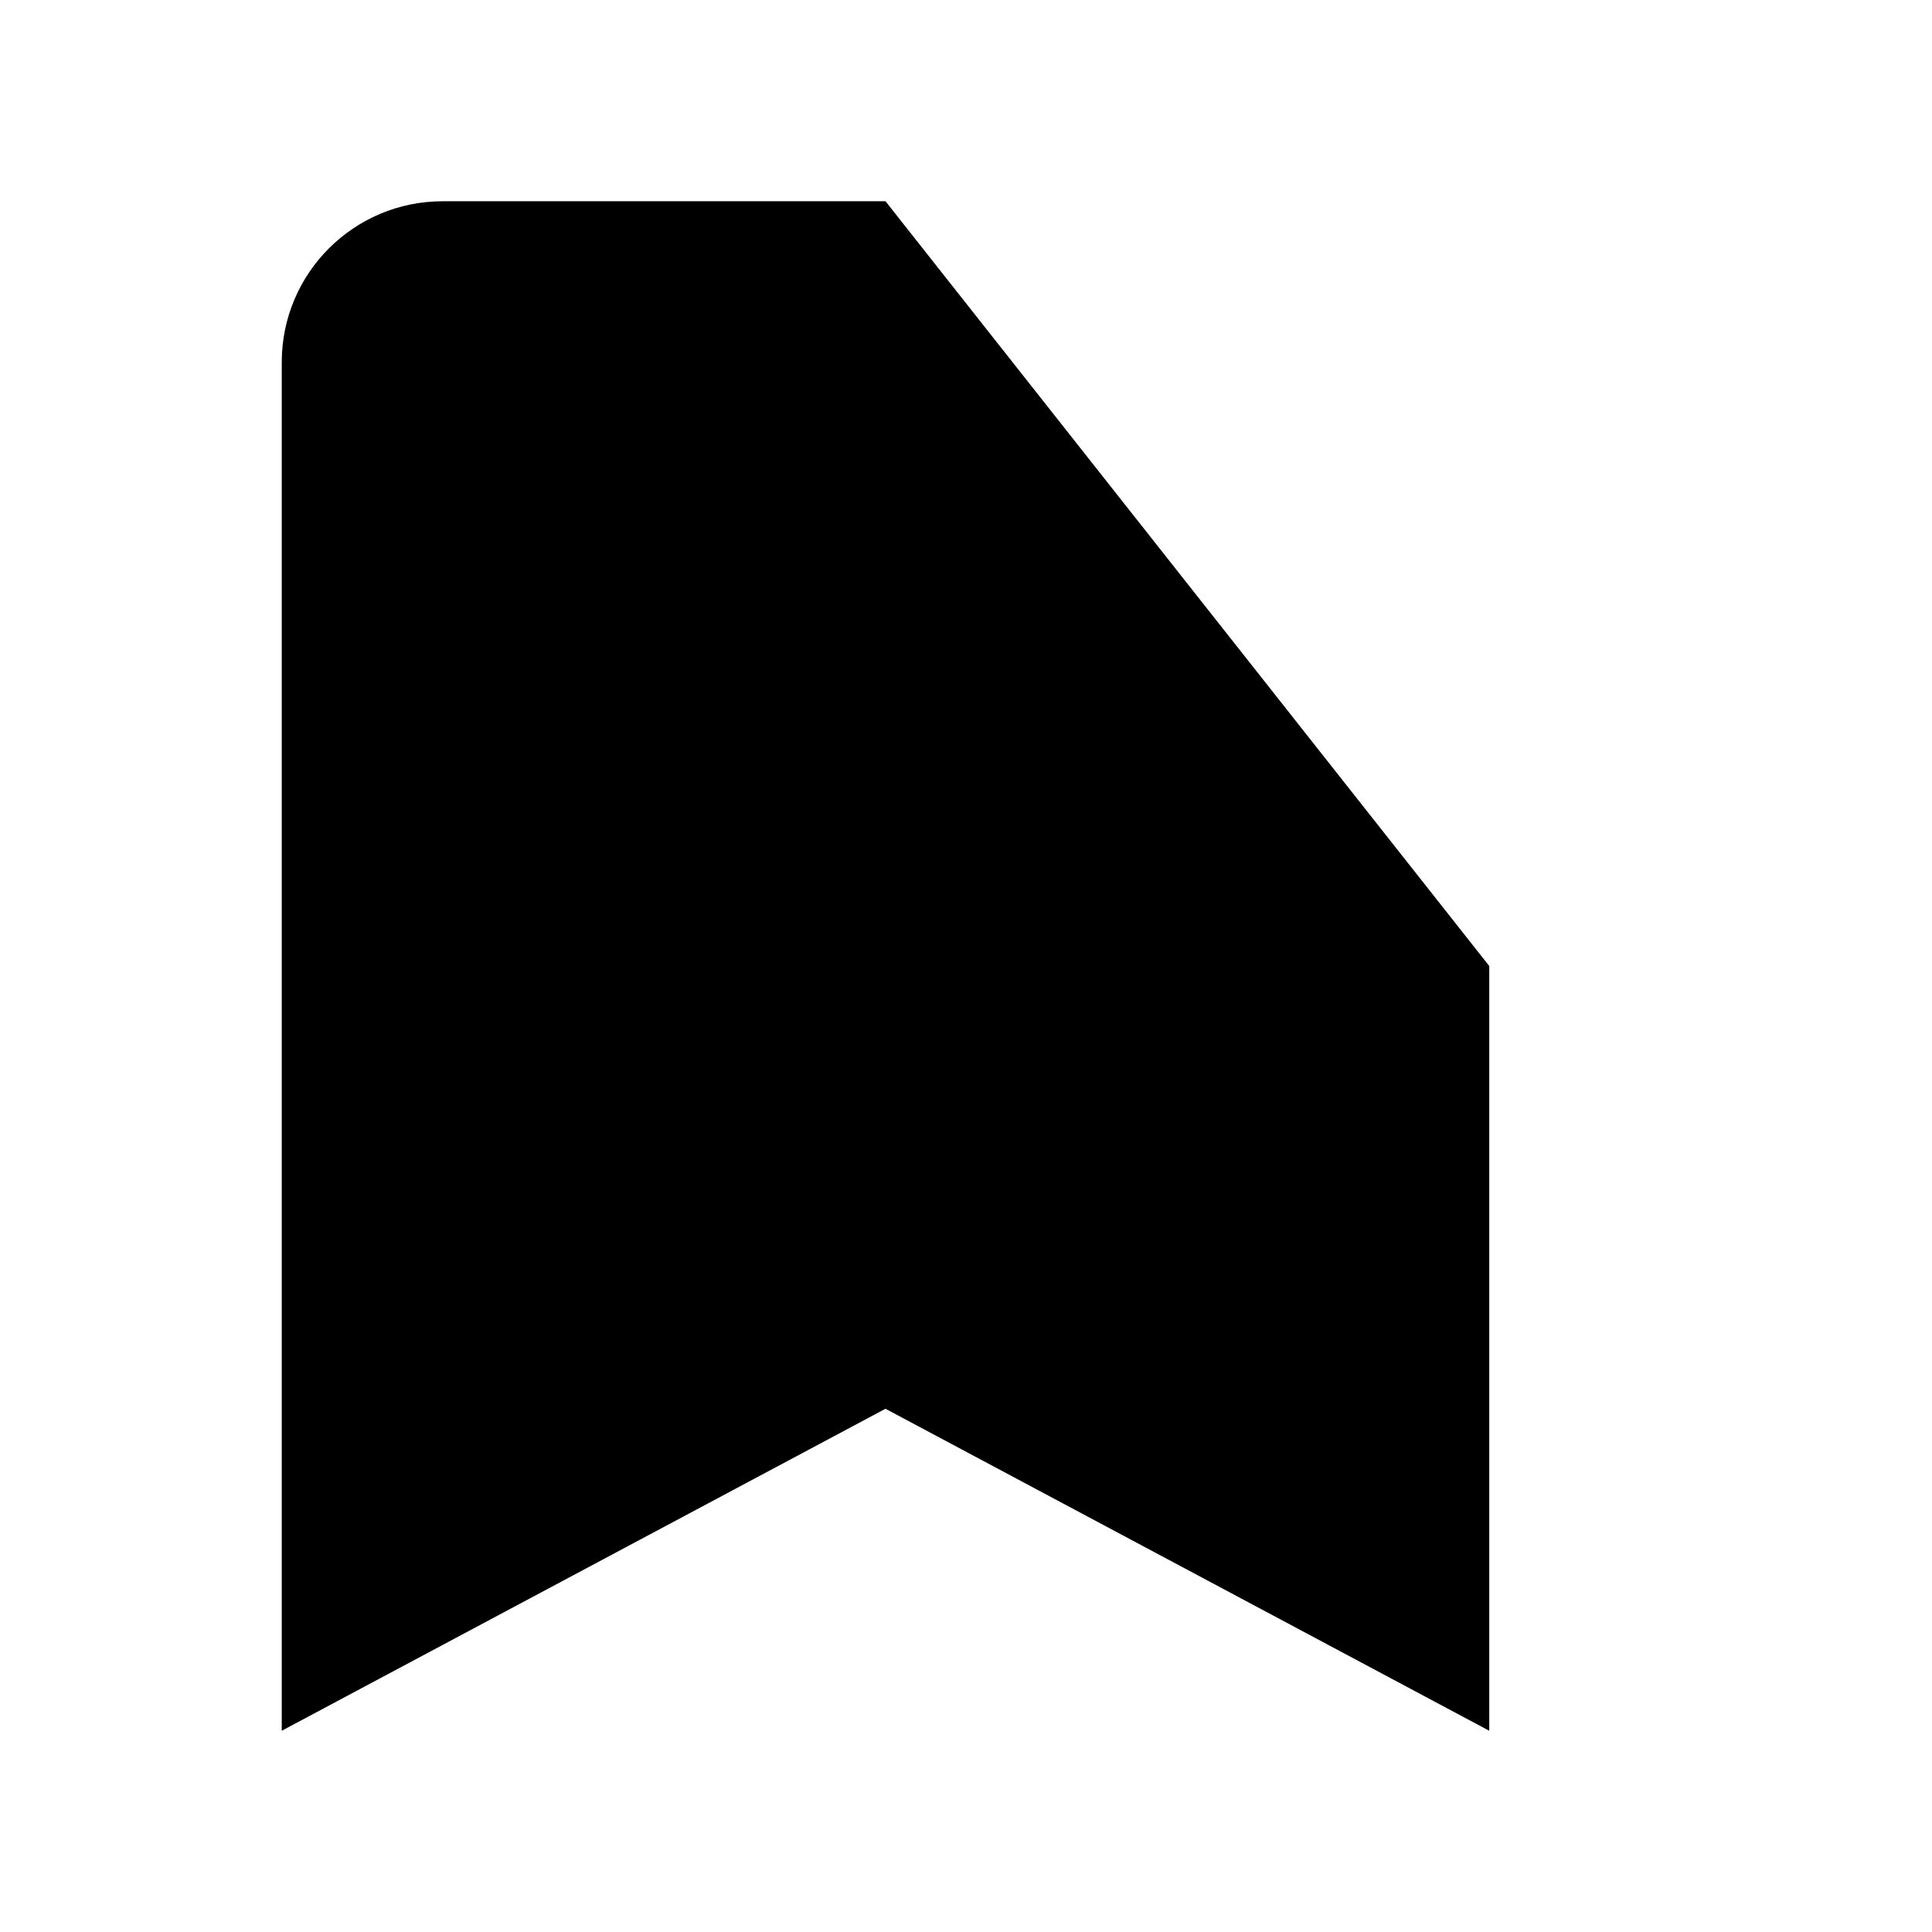 <svg viewBox="0 0 24 24" xmlns="http://www.w3.org/2000/svg"><path d="M20.5 2.5L14.5 8.5M14.5 2.5L20.5 8.5"/><path d="M3.5 7.5H11"/><path d="M11 2.5H5.5C4.395 2.5 3.5 3.395 3.5 4.5V21.5L11 17.5L18.5 21.5V12"/></svg>